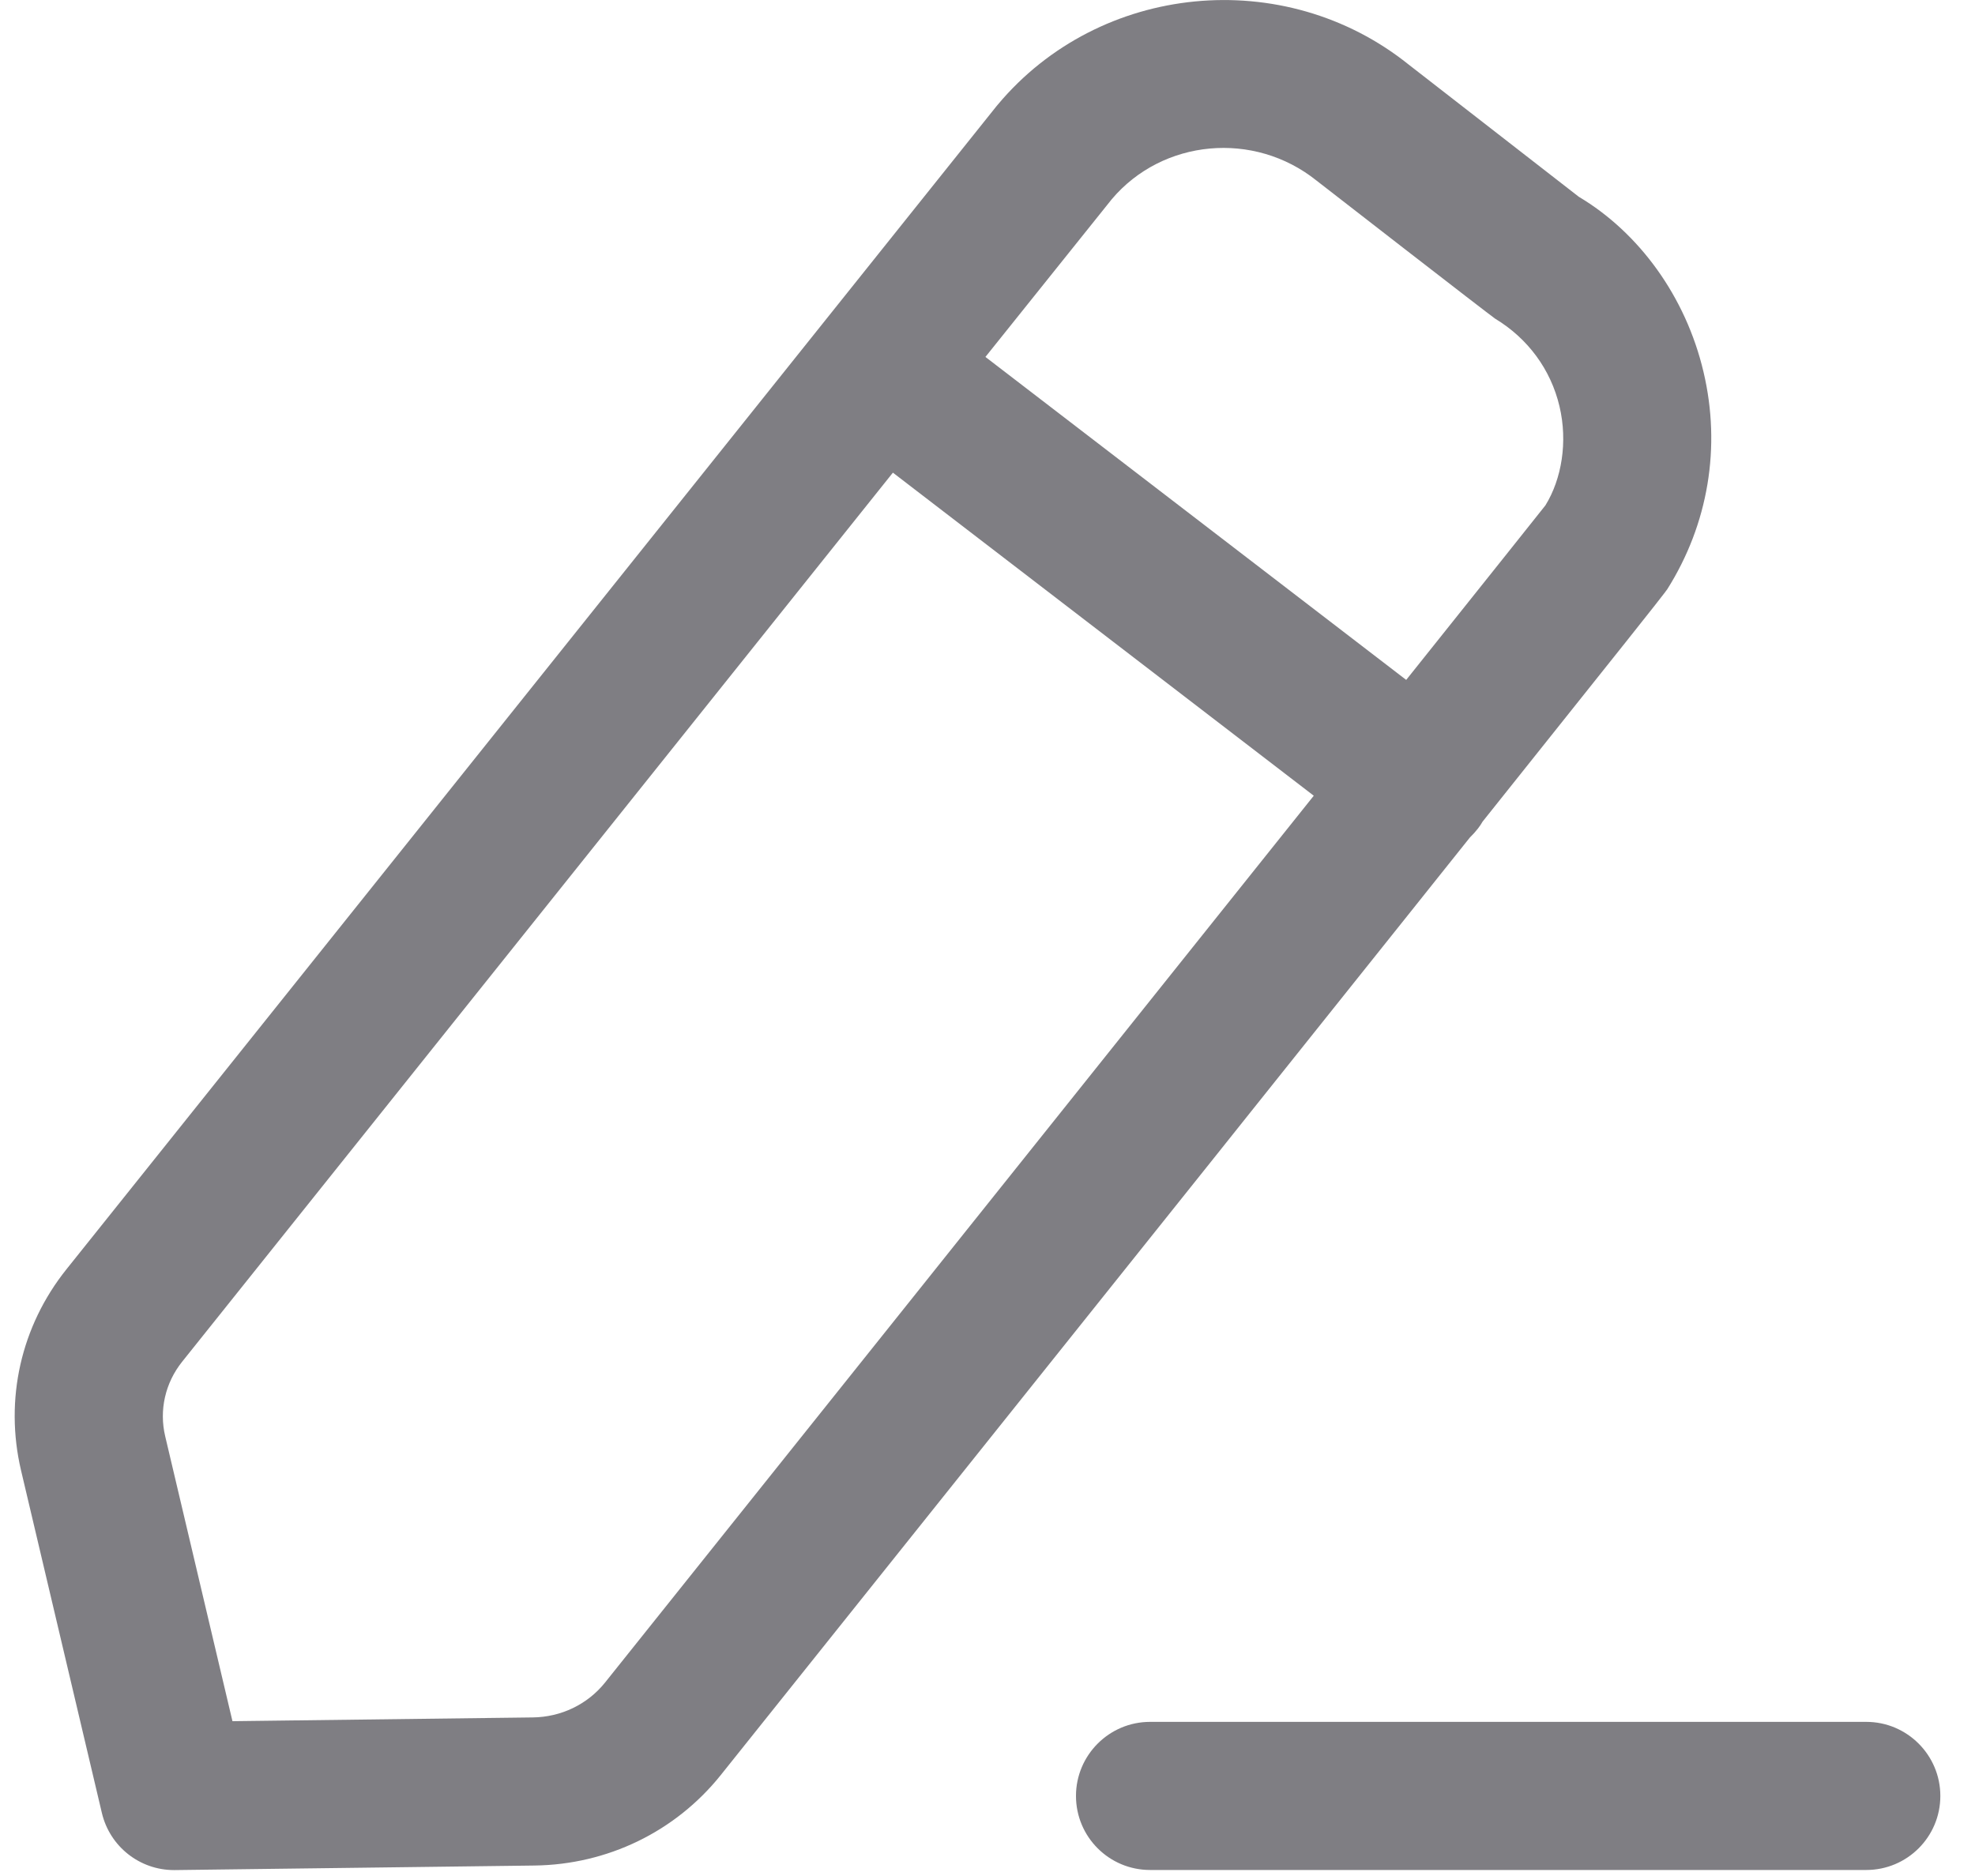 <svg width="20" height="19" viewBox="0 0 20 19" fill="none" xmlns="http://www.w3.org/2000/svg">
<path fill-rule="evenodd" clip-rule="evenodd" d="M18.899 17.439C19.313 17.439 19.649 17.776 19.649 18.189C19.649 18.604 19.313 18.939 18.899 18.939H11.646C11.232 18.939 10.896 18.604 10.896 18.189C10.896 17.776 11.232 17.439 11.646 17.439H18.899ZM14.265 0.654C14.315 0.693 15.988 1.993 15.988 1.993C16.596 2.355 17.071 3.002 17.251 3.768C17.43 4.526 17.3 5.308 16.883 5.969C16.88 5.973 16.877 5.977 16.867 5.99L16.86 6C16.792 6.09 16.498 6.462 15.013 8.322C14.999 8.347 14.984 8.369 14.966 8.392C14.941 8.424 14.914 8.454 14.885 8.482C14.784 8.609 14.677 8.743 14.564 8.884L14.336 9.17C13.866 9.759 13.308 10.457 12.646 11.286L12.307 11.711C11.029 13.31 9.393 15.357 7.297 17.98C6.838 18.552 6.15 18.885 5.411 18.894L1.772 18.94H1.762C1.415 18.94 1.113 18.702 1.032 18.363L0.213 14.892C0.044 14.173 0.212 13.431 0.673 12.855L10.093 1.073C10.097 1.069 10.1 1.064 10.104 1.06C11.137 -0.175 13.005 -0.357 14.265 0.654ZM9.042 4.787L1.844 13.792C1.673 14.006 1.61 14.282 1.673 14.547L2.354 17.432L5.393 17.394C5.682 17.391 5.949 17.262 6.126 17.042C7.037 15.901 8.183 14.468 9.361 12.994L9.777 12.473L10.195 11.95C11.299 10.568 12.39 9.202 13.304 8.059L9.042 4.787ZM11.259 2.017L9.979 3.615L14.24 6.886C15.06 5.859 15.6 5.182 15.65 5.118C15.814 4.852 15.878 4.476 15.792 4.114C15.704 3.743 15.473 3.428 15.14 3.227C15.069 3.178 13.384 1.87 13.332 1.829C12.698 1.321 11.773 1.409 11.259 2.017Z" fill="#7F7E83"/>
</svg>
